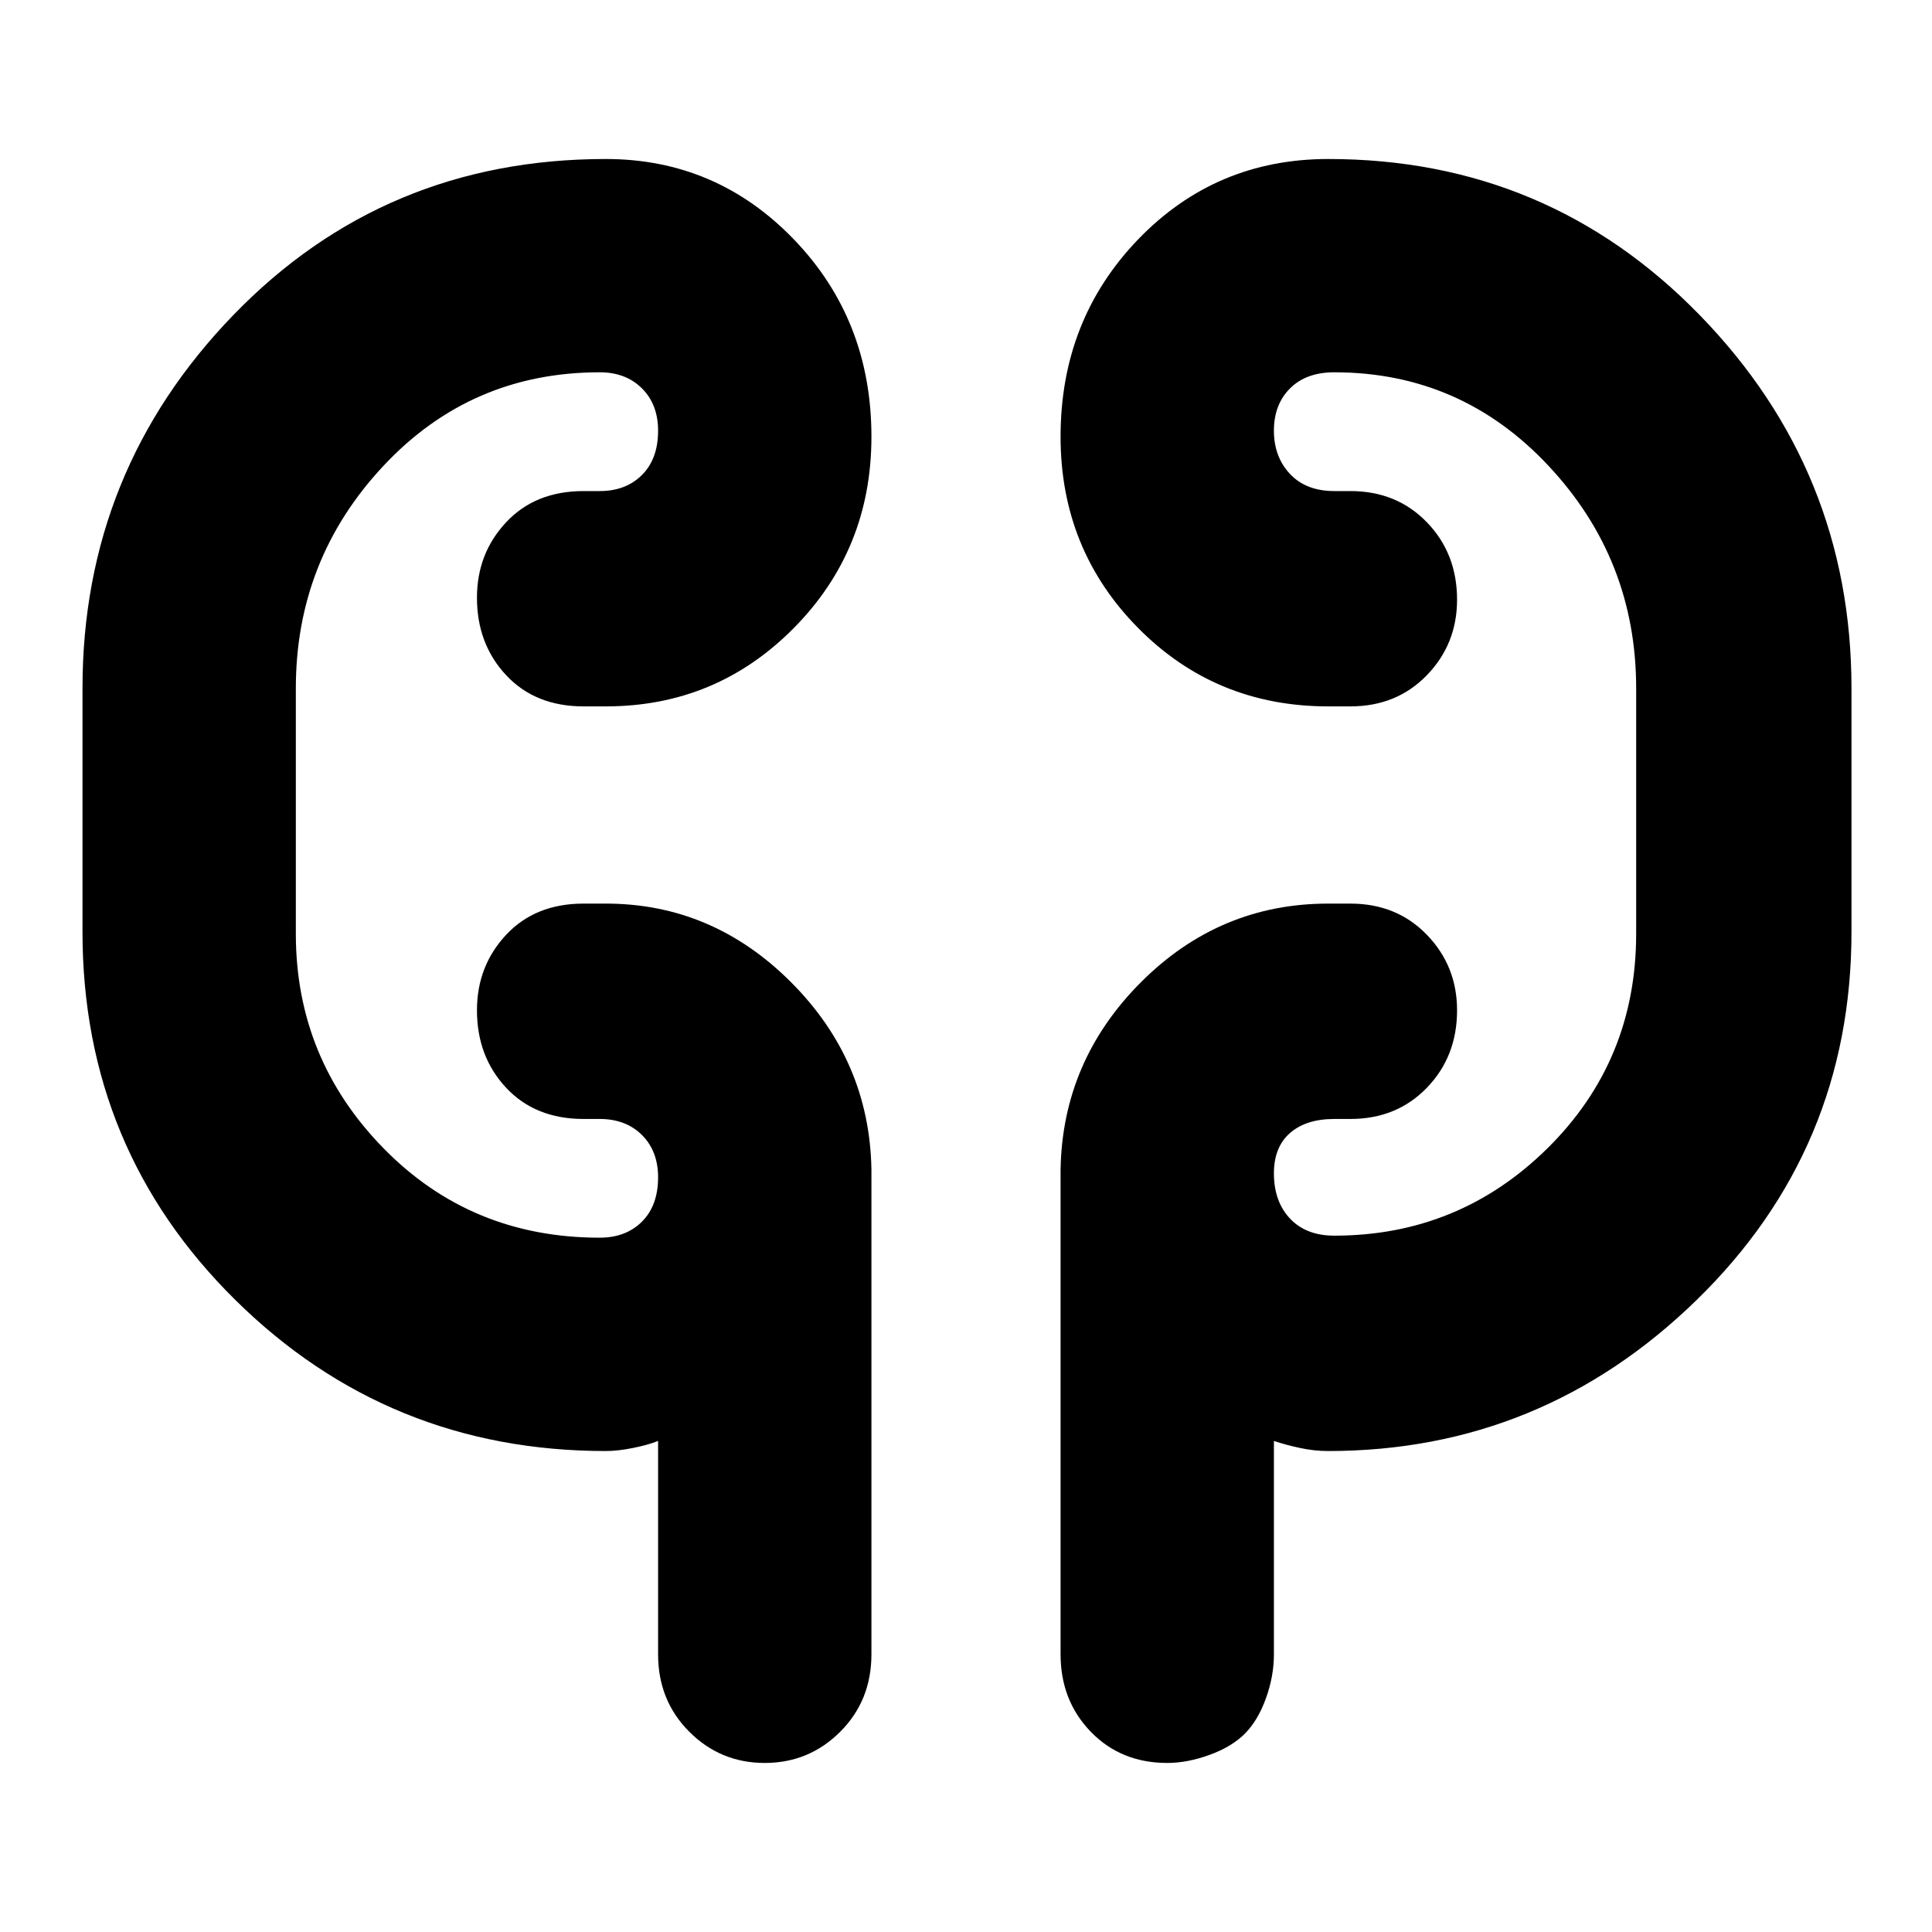 <svg xmlns="http://www.w3.org/2000/svg" height="40" width="40"><path d="M12.542 30.042q-4.5 0-7.667-3.125t-3.167-7.625V14.25q0-4.5 3.125-7.729t7.709-3.229q2.291 0 3.896 1.666 1.604 1.667 1.604 4.084 0 2.333-1.604 3.958-1.605 1.625-3.896 1.625h-.459q-1 0-1.604-.646-.604-.646-.604-1.604 0-.917.604-1.562.604-.646 1.604-.646h.334q.541 0 .875-.334.333-.333.333-.916 0-.542-.333-.875-.334-.334-.875-.334-2.667 0-4.479 1.938-1.813 1.937-1.813 4.604v5.083q0 2.584 1.813 4.438 1.812 1.854 4.479 1.854.541 0 .875-.333.333-.334.333-.917 0-.542-.333-.875-.334-.333-.875-.333h-.334q-1 0-1.604-.646-.604-.646-.604-1.604 0-.917.604-1.563.604-.646 1.604-.646h.459q2.208 0 3.833 1.625t1.667 3.875V34.25q0 .958-.646 1.604-.646.646-1.563.646-.916 0-1.562-.646t-.646-1.604v-4.417q-.208.084-.521.146-.312.063-.562.063Zm14.958 0q-.292 0-.583-.063-.292-.062-.542-.146v4.417q0 .458-.167.917-.166.458-.437.729-.271.271-.729.437-.459.167-.875.167-.959 0-1.584-.646-.625-.646-.625-1.604V24.208q.042-2.25 1.667-3.875t3.875-1.625h.458q.959 0 1.584.646.625.646.625 1.563 0 .958-.625 1.604-.625.646-1.584.646h-.333q-.583 0-.917.291-.333.292-.333.834 0 .583.333.937.334.354.917.354 2.583 0 4.417-1.812 1.833-1.813 1.833-4.438V14.25q0-2.667-1.813-4.604-1.812-1.938-4.437-1.938-.583 0-.917.334-.333.333-.333.875 0 .541.333.896.334.354.917.354h.333q.959 0 1.584.646.625.645.625 1.604 0 .916-.625 1.562t-1.584.646H27.5q-2.333 0-3.938-1.625-1.604-1.625-1.604-3.958 0-2.417 1.604-4.084 1.605-1.666 3.938-1.666 4.542 0 7.688 3.229 3.145 3.229 3.145 7.729v5.042q0 4.5-3.208 7.625T27.5 30.042ZM6.125 18.417v-3.5Zm27.75-3.5v4.416Z"/></svg>